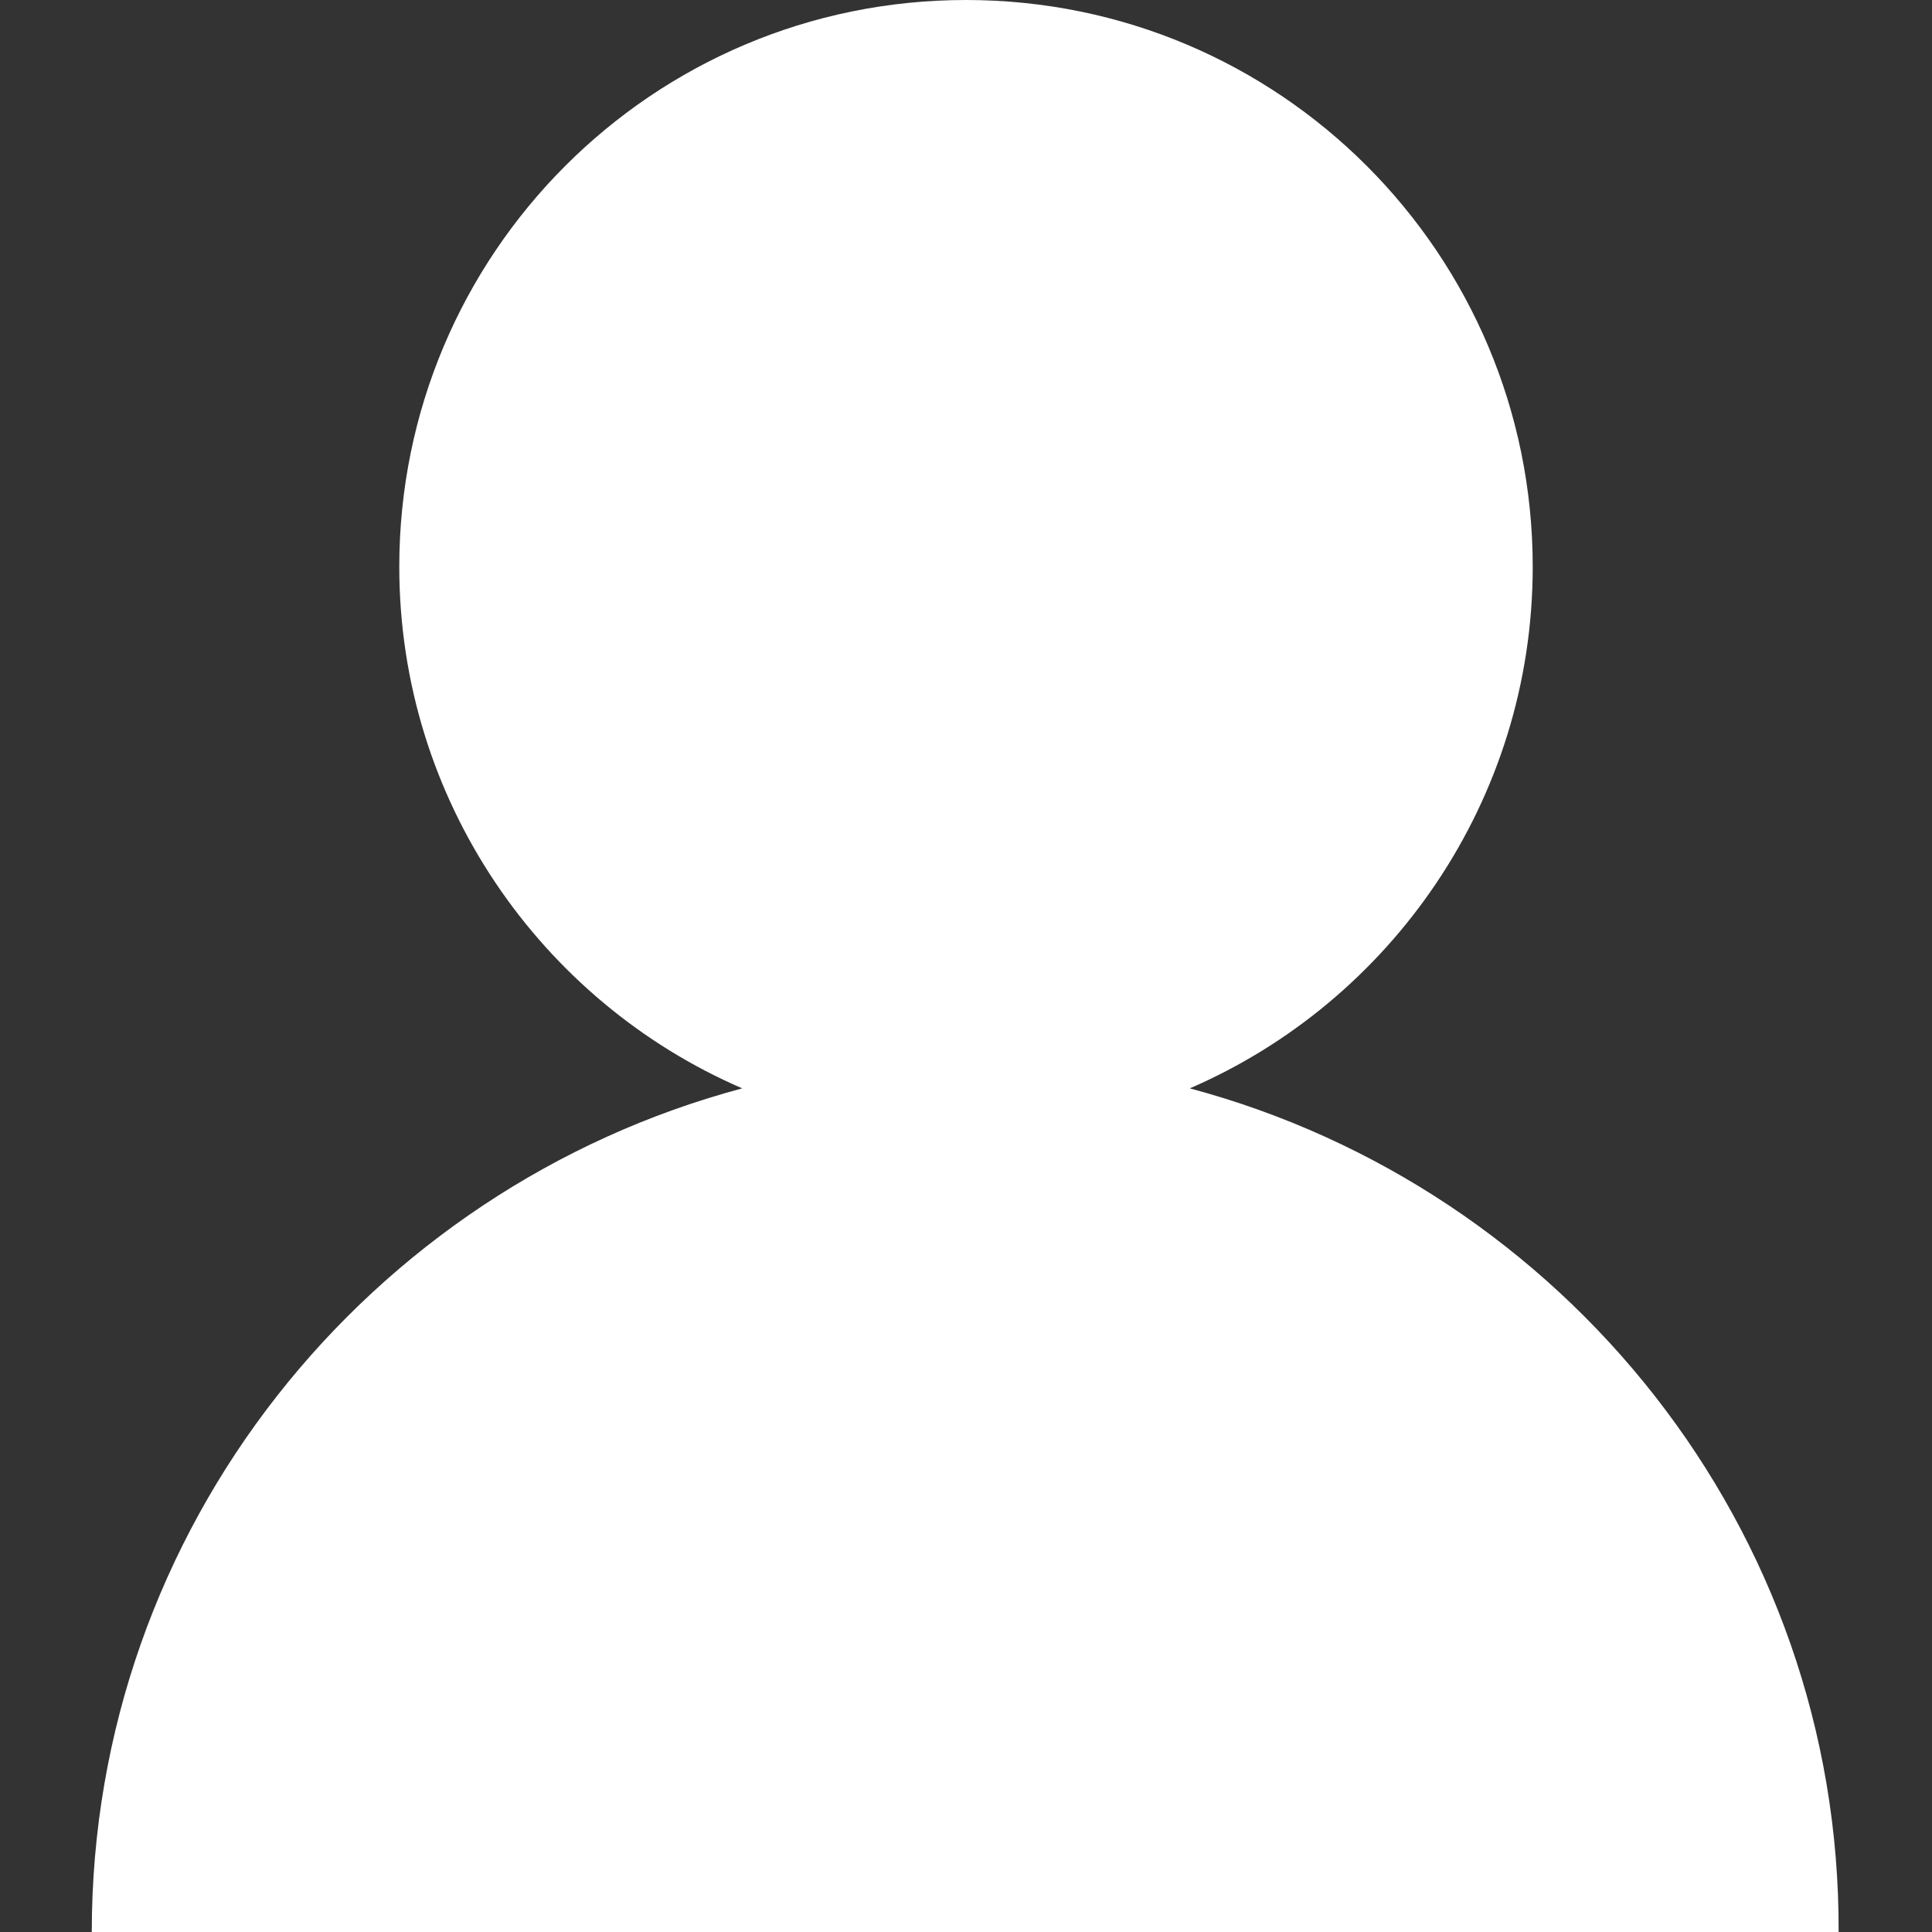 <?xml version="1.0" standalone="no"?><!DOCTYPE svg PUBLIC "-//W3C//DTD SVG 1.1//EN" "http://www.w3.org/Graphics/SVG/1.1/DTD/svg11.dtd"><svg t="1495092778733" class="icon" style="" viewBox="0 0 1024 1024" version="1.1" xmlns="http://www.w3.org/2000/svg" p-id="2375" xmlns:xlink="http://www.w3.org/1999/xlink" width="32" height="32"><rect x="0" y="0" width="1024" height="1024" fill="#333333" stroke="none"/><defs><style type="text/css"></style></defs><path d="M630.613 576.853c106.667-46.08 181.76-152.747 181.76-276.48C812.373 134.827 678.4 0 512 0 345.6 0 211.627 134.827 211.627 300.373c0 123.733 75.093 230.4 181.76 276.48C195.413 629.76 48.64 809.813 48.64 1024l925.867 0C975.36 809.813 828.587 629.76 630.613 576.853L630.613 576.853zM630.613 576.853" p-id="2376" fill="#ffffff"></path></svg>